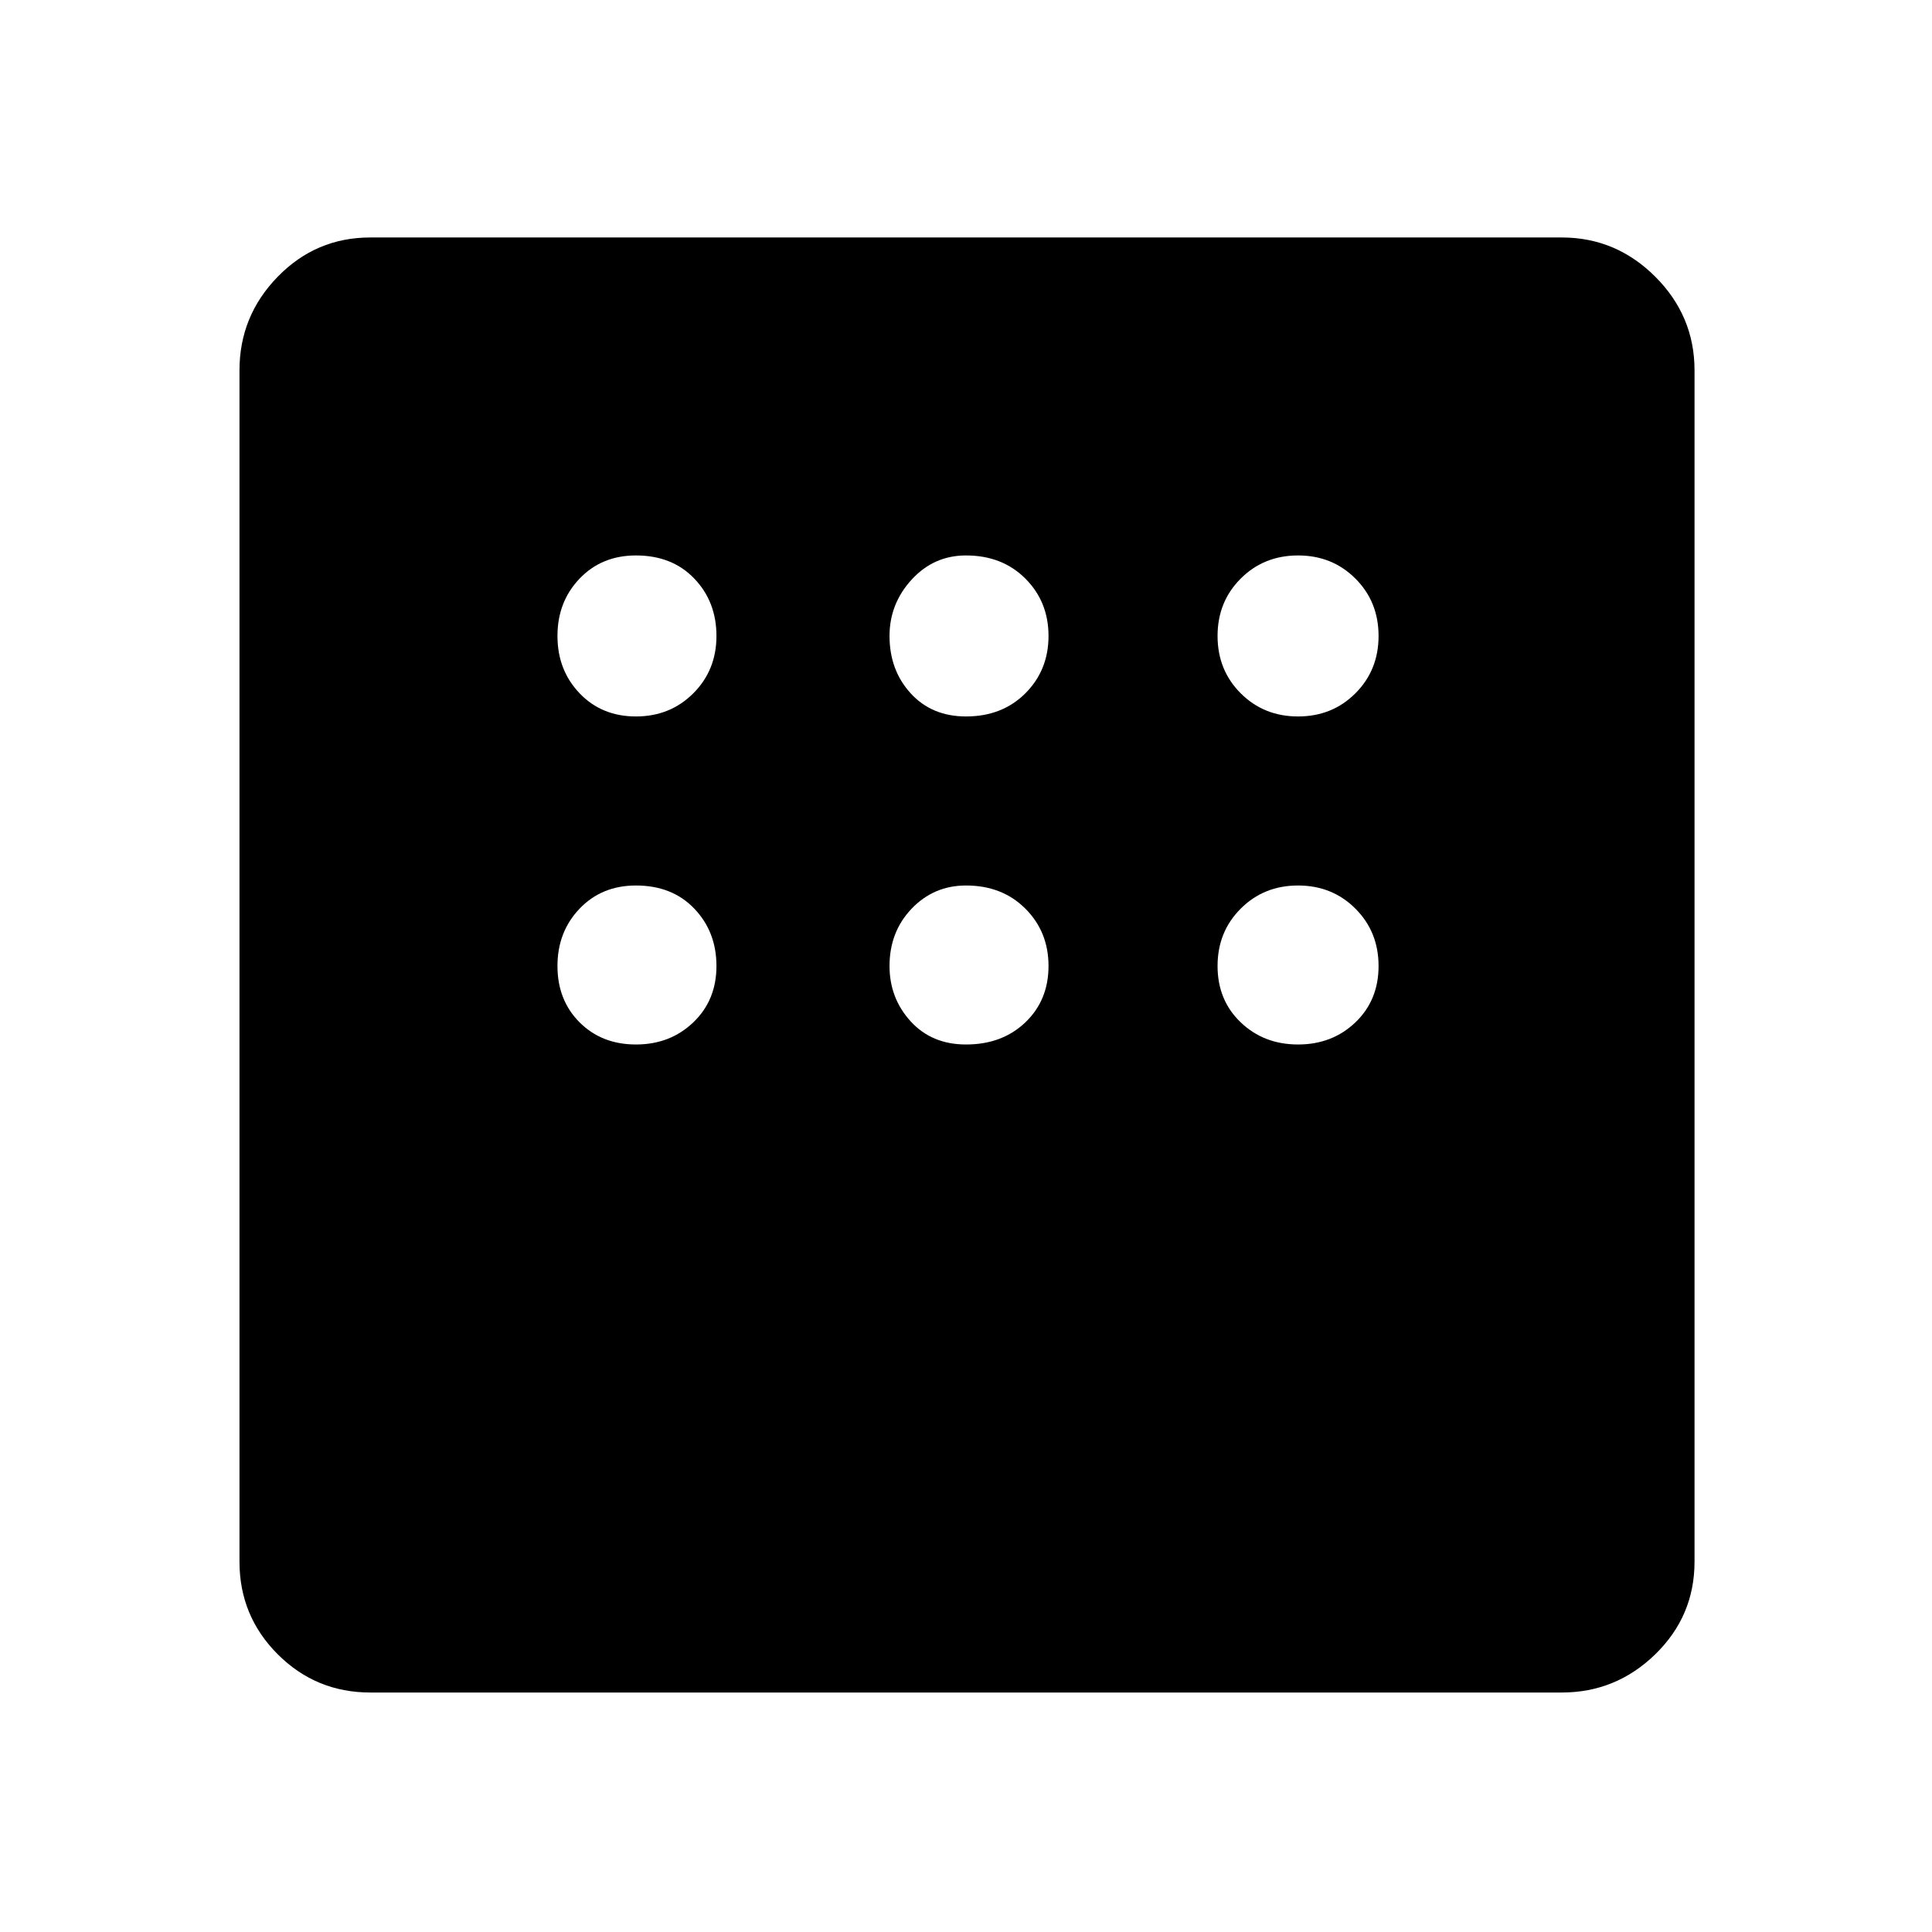 <svg xmlns="http://www.w3.org/2000/svg" height="48" width="48"><path d="M9.2 42.05q-1.35 0-2.3-.95-.95-.95-.95-2.3V9.2q0-1.35.95-2.325.95-.975 2.3-.975h29.6q1.35 0 2.325.975.975.975.975 2.325v29.6q0 1.35-.975 2.3-.975.95-2.325.95Zm6.6-24.25q.85 0 1.425-.575.575-.575.575-1.425 0-.85-.55-1.425-.55-.575-1.45-.575-.85 0-1.4.575-.55.575-.55 1.425 0 .85.55 1.425.55.575 1.4.575Zm8.2 0q.9 0 1.475-.575.575-.575.575-1.425 0-.85-.575-1.425Q24.9 13.8 24 13.8q-.8 0-1.35.6t-.55 1.4q0 .85.525 1.425.525.575 1.375.575Zm8.25 0q.85 0 1.425-.575.575-.575.575-1.425 0-.85-.575-1.425-.575-.575-1.425-.575-.85 0-1.425.575-.575.575-.575 1.425 0 .85.575 1.425.575.575 1.425.575Zm0 8.15q.85 0 1.425-.55.575-.55.575-1.4 0-.85-.575-1.425Q33.1 22 32.25 22q-.85 0-1.425.575-.575.575-.575 1.425 0 .85.575 1.4.575.55 1.425.55Zm-8.25 0q.9 0 1.475-.55.575-.55.575-1.4 0-.85-.575-1.425Q24.9 22 24 22q-.8 0-1.35.575T22.1 24q0 .8.525 1.375T24 25.95Zm-8.2 0q.85 0 1.425-.55.575-.55.575-1.4 0-.85-.55-1.425Q16.7 22 15.8 22q-.85 0-1.4.575-.55.575-.55 1.425 0 .85.55 1.4.55.55 1.4.55Z"/></svg>
